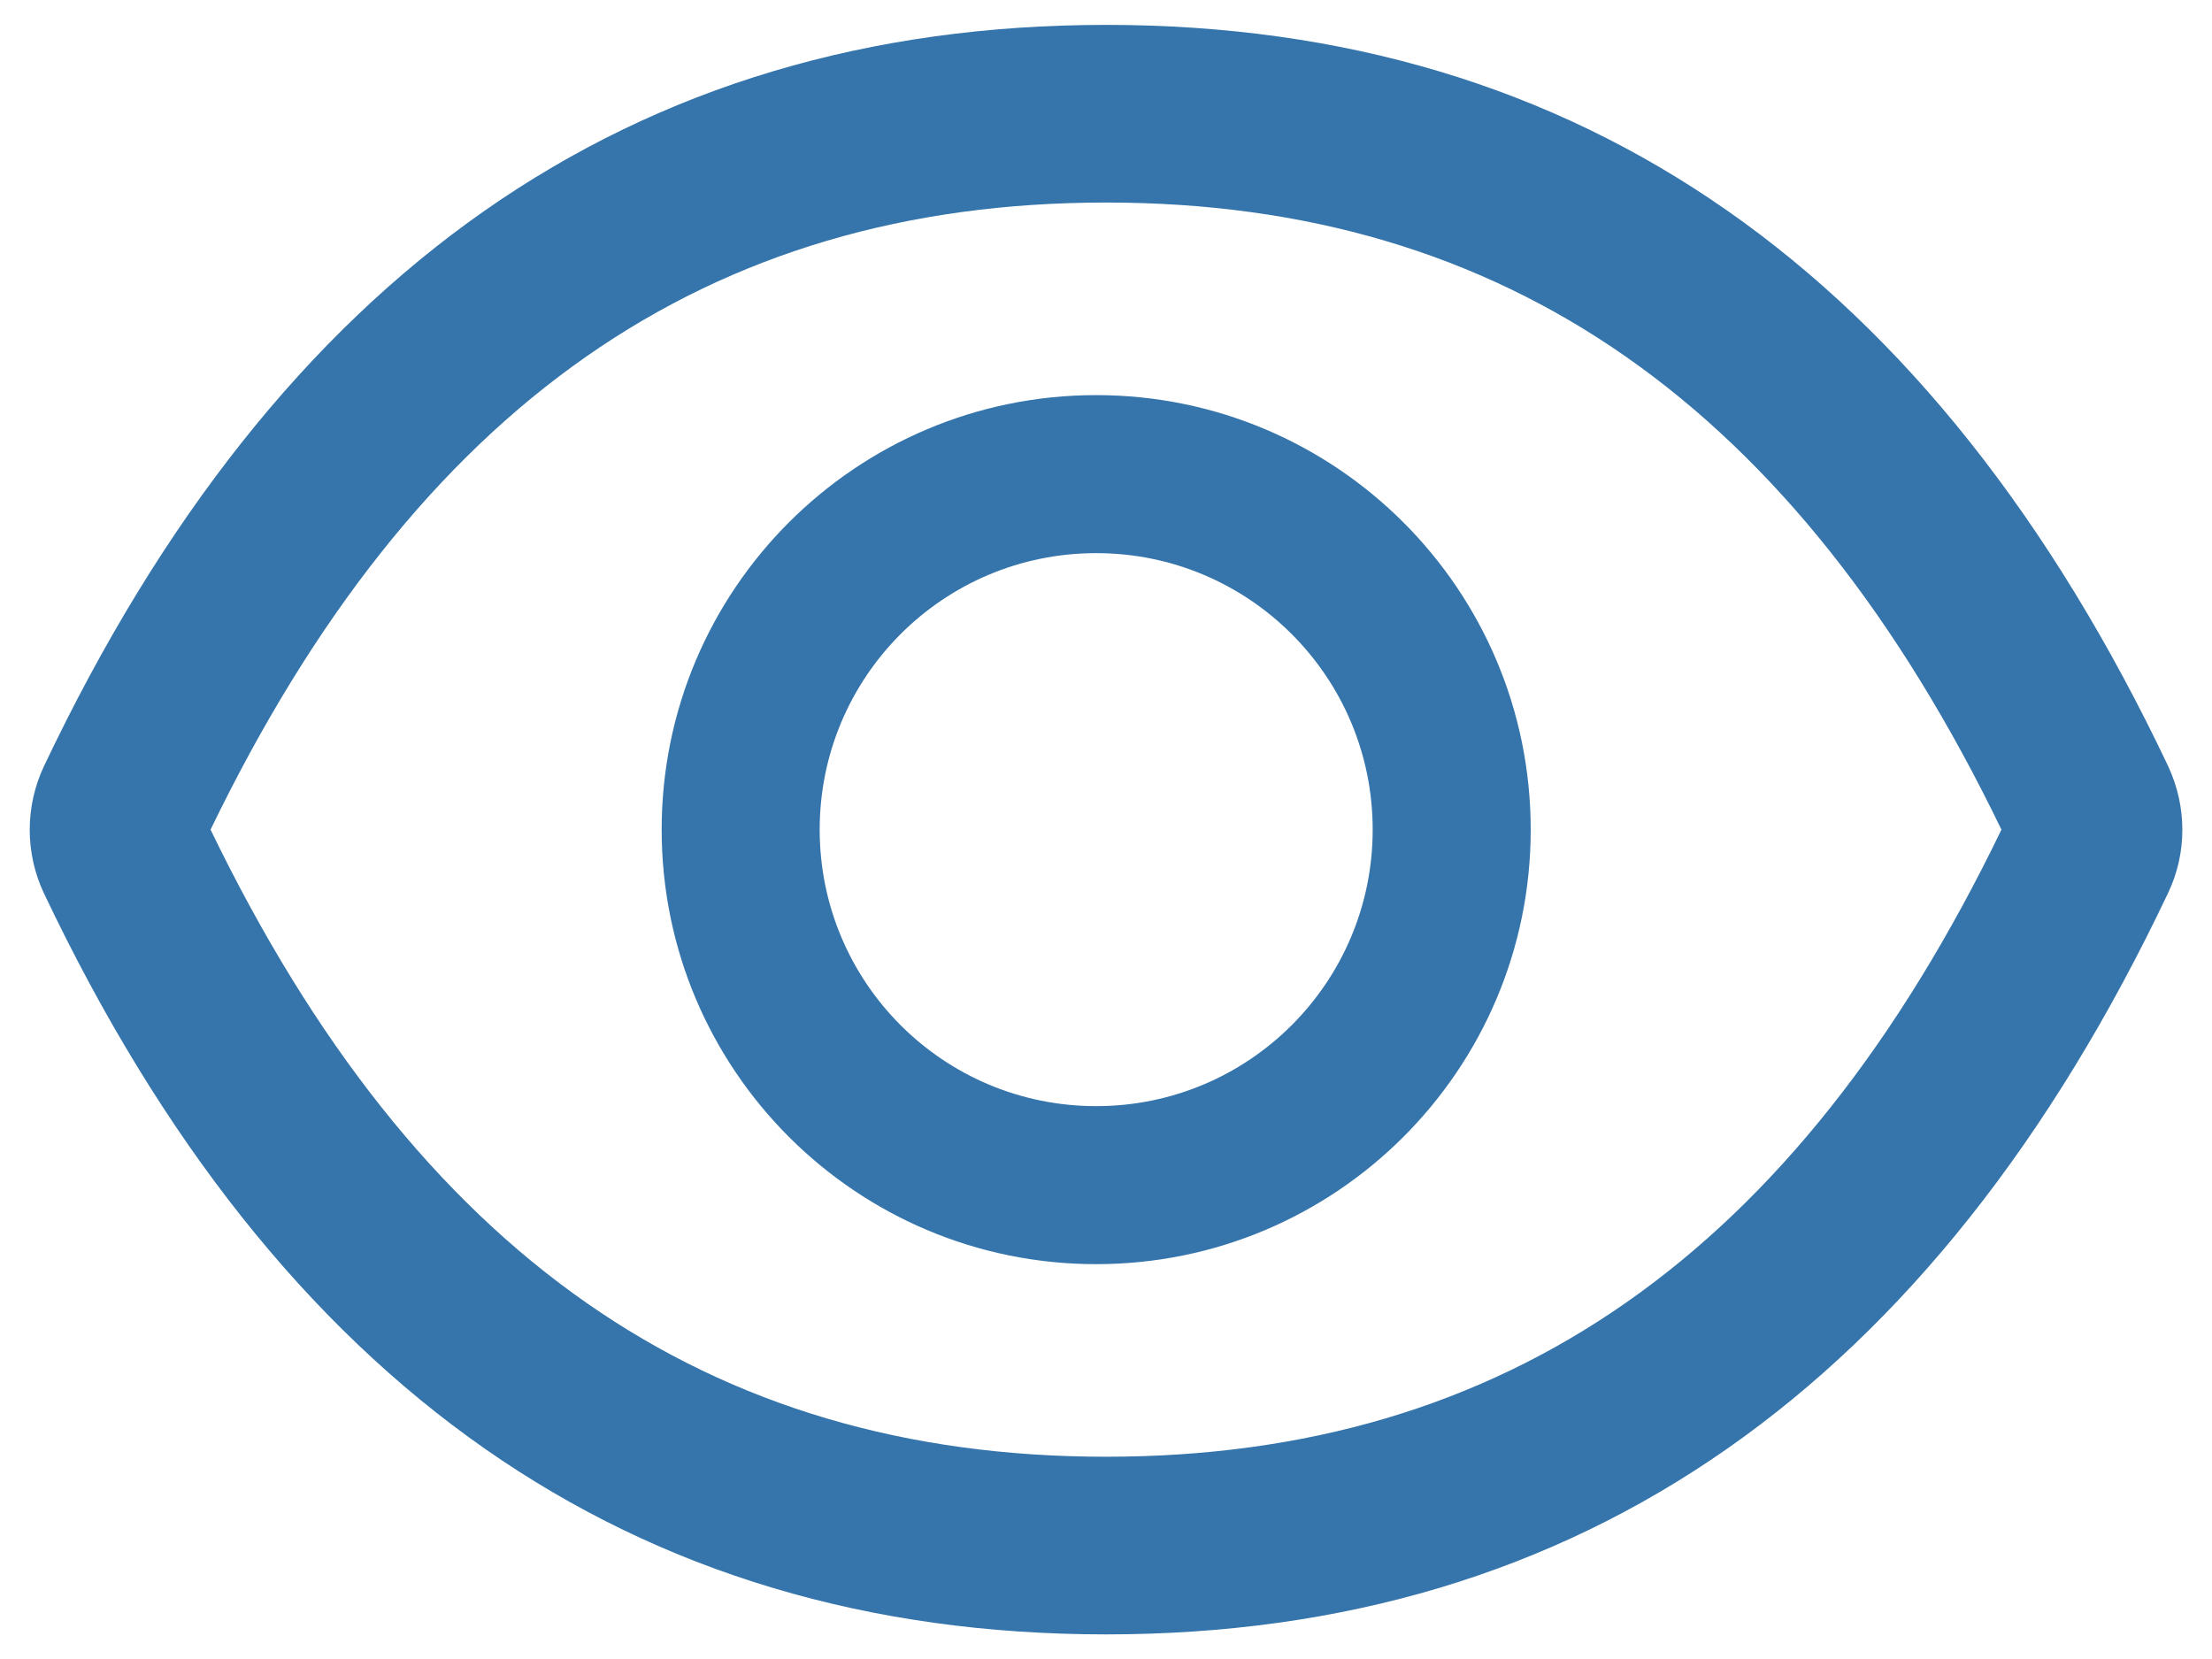 <svg width="16" height="12" viewBox="0 0 16 12" fill="none" xmlns="http://www.w3.org/2000/svg">
<path d="M15.682 5.54C13.989 1.974 11.431 0.18 8 0.18C4.568 0.18 2.011 1.974 0.318 5.542C0.25 5.686 0.215 5.843 0.215 6.002C0.215 6.161 0.25 6.318 0.318 6.462C2.011 10.028 4.57 11.822 8 11.822C11.432 11.822 13.989 10.028 15.682 6.46C15.82 6.171 15.82 5.835 15.682 5.54ZM8 10.537C5.12 10.537 3.011 9.076 1.523 6.001C3.011 2.926 5.12 1.465 8 1.465C10.88 1.465 12.989 2.926 14.477 6.001C12.991 9.076 10.882 10.537 8 10.537ZM7.929 2.858C6.193 2.858 4.786 4.265 4.786 6.001C4.786 7.737 6.193 9.144 7.929 9.144C9.664 9.144 11.072 7.737 11.072 6.001C11.072 4.265 9.664 2.858 7.929 2.858ZM7.929 8.001C6.823 8.001 5.929 7.106 5.929 6.001C5.929 4.896 6.823 4.001 7.929 4.001C9.034 4.001 9.929 4.896 9.929 6.001C9.929 7.106 9.034 8.001 7.929 8.001Z" fill="#3575AB"/>
</svg>
